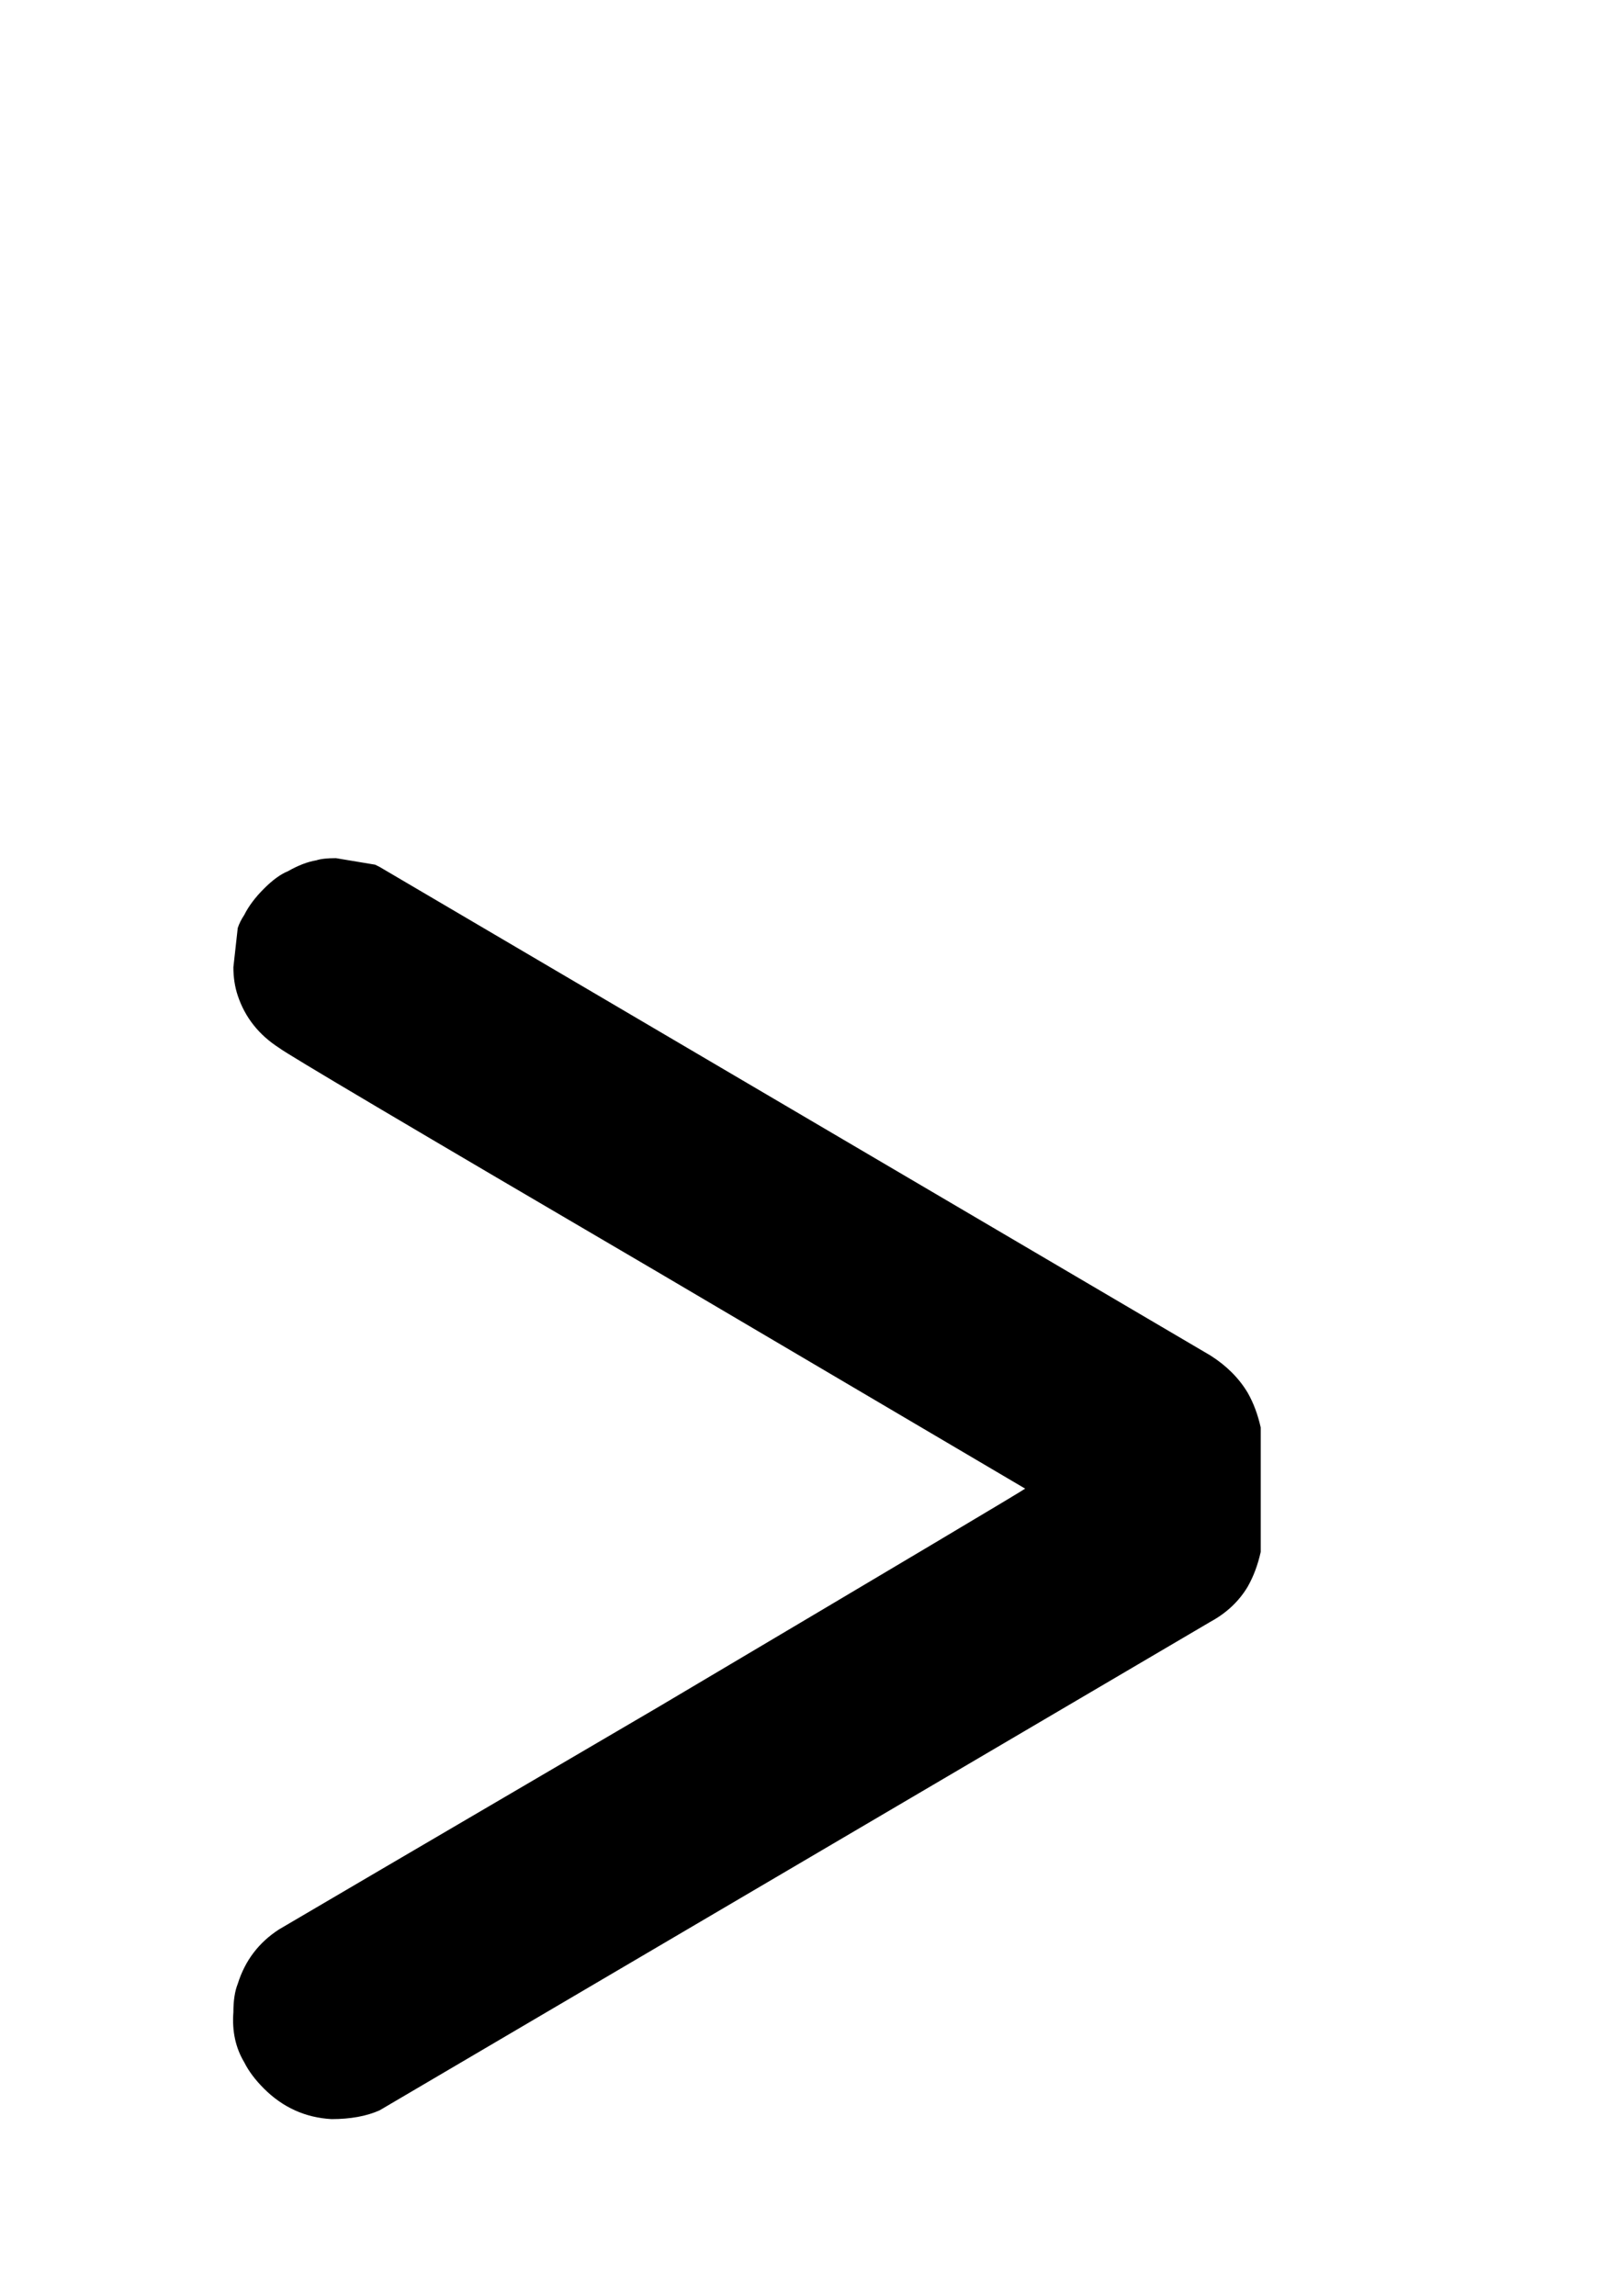 <?xml version="1.0" encoding="UTF-8" standalone="no"?>
<!-- Created with Inkscape (http://www.inkscape.org/) -->
<svg
   xmlns:dc="http://purl.org/dc/elements/1.1/"
   xmlns:cc="http://creativecommons.org/ns#"
   xmlns:rdf="http://www.w3.org/1999/02/22-rdf-syntax-ns#"
   xmlns:svg="http://www.w3.org/2000/svg"
   xmlns="http://www.w3.org/2000/svg"
   xmlns:sodipodi="http://sodipodi.sourceforge.net/DTD/sodipodi-0.dtd"
   xmlns:inkscape="http://www.inkscape.org/namespaces/inkscape"
   width="744.094"
   height="1052.362"
   id="svg2"
   sodipodi:version="0.32"
   inkscape:version="0.46"
   sodipodi:docname="Greater-Than_Sign.svg"
   inkscape:output_extension="org.inkscape.output.svg.inkscape">
  <defs
     id="defs4">
    <inkscape:perspective
       sodipodi:type="inkscape:persp3d"
       inkscape:vp_x="0 : 526.18109 : 1"
       inkscape:vp_y="0 : 1000 : 0"
       inkscape:vp_z="744.09448 : 526.18109 : 1"
       inkscape:persp3d-origin="372.04724 : 350.78739 : 1"
       id="perspective10" />
  </defs>
  <sodipodi:namedview
     id="base"
     pagecolor="#ffffff"
     bordercolor="#666666"
     borderopacity="1.0"
     gridtolerance="10000"
     guidetolerance="10"
     objecttolerance="10"
     inkscape:pageopacity="0.0"
     inkscape:pageshadow="2"
     inkscape:zoom="0.49497475"
     inkscape:cx="393.917"
     inkscape:cy="483.21876"
     inkscape:document-units="px"
     inkscape:current-layer="layer1"
     showgrid="false"
     inkscape:window-width="675"
     inkscape:window-height="722"
     inkscape:window-x="691"
     inkscape:window-y="107" />
  <g
     inkscape:label="Layer 1"
     inkscape:groupmode="layer"
     id="layer1">
    <path
       style="font-size:1000px;font-style:normal;font-variant:normal;font-weight:normal;font-stretch:normal;fill:#000000;fill-opacity:1;stroke:none;stroke-width:1px;stroke-linecap:butt;stroke-linejoin:miter;stroke-opacity:1;font-family:OCRA;-inkscape-font-specification:OCRA"
       d="M 145,394.362 C 147,393.696 150,393.363 154,393.362 L 172,396.362 L 174,397.362 L 555,621.362 C 562.333,626.029 567.999,631.696 572,638.362 C 574.666,643.029 576.666,648.363 578,654.362 L 578,711.362 C 576.666,717.363 574.666,722.696 572,727.362 C 567.999,734.029 562.333,739.362 555,743.362 L 174,967.362 C 168,970.029 160.667,971.362 152,971.362 C 140,970.696 129.667,966.029 121,957.362 C 117,953.362 114,949.362 112,945.362 C 108,938.696 106.333,931.029 107,922.362 C 107,917.029 107.667,912.696 109,909.362 C 112.333,898.696 118.667,890.362 128,884.362 C 131.333,882.362 189.333,848.362 302,782.362 C 413.333,716.363 469.333,683.029 470,682.362 C 470,682.363 414,649.363 302,583.362 C 189.333,517.363 131.333,483.029 128,480.362 C 118.667,474.363 112.333,466.363 109,456.362 C 107.667,452.363 107,448.029 107,443.362 L 109,425.362 C 109.667,423.363 110.667,421.363 112,419.362 C 114,415.363 117,411.363 121,407.362 C 125,403.363 128.667,400.696 132,399.362 C 136.667,396.696 141,395.03 145,394.362"
       id="text7977" />
  </g>
</svg>
